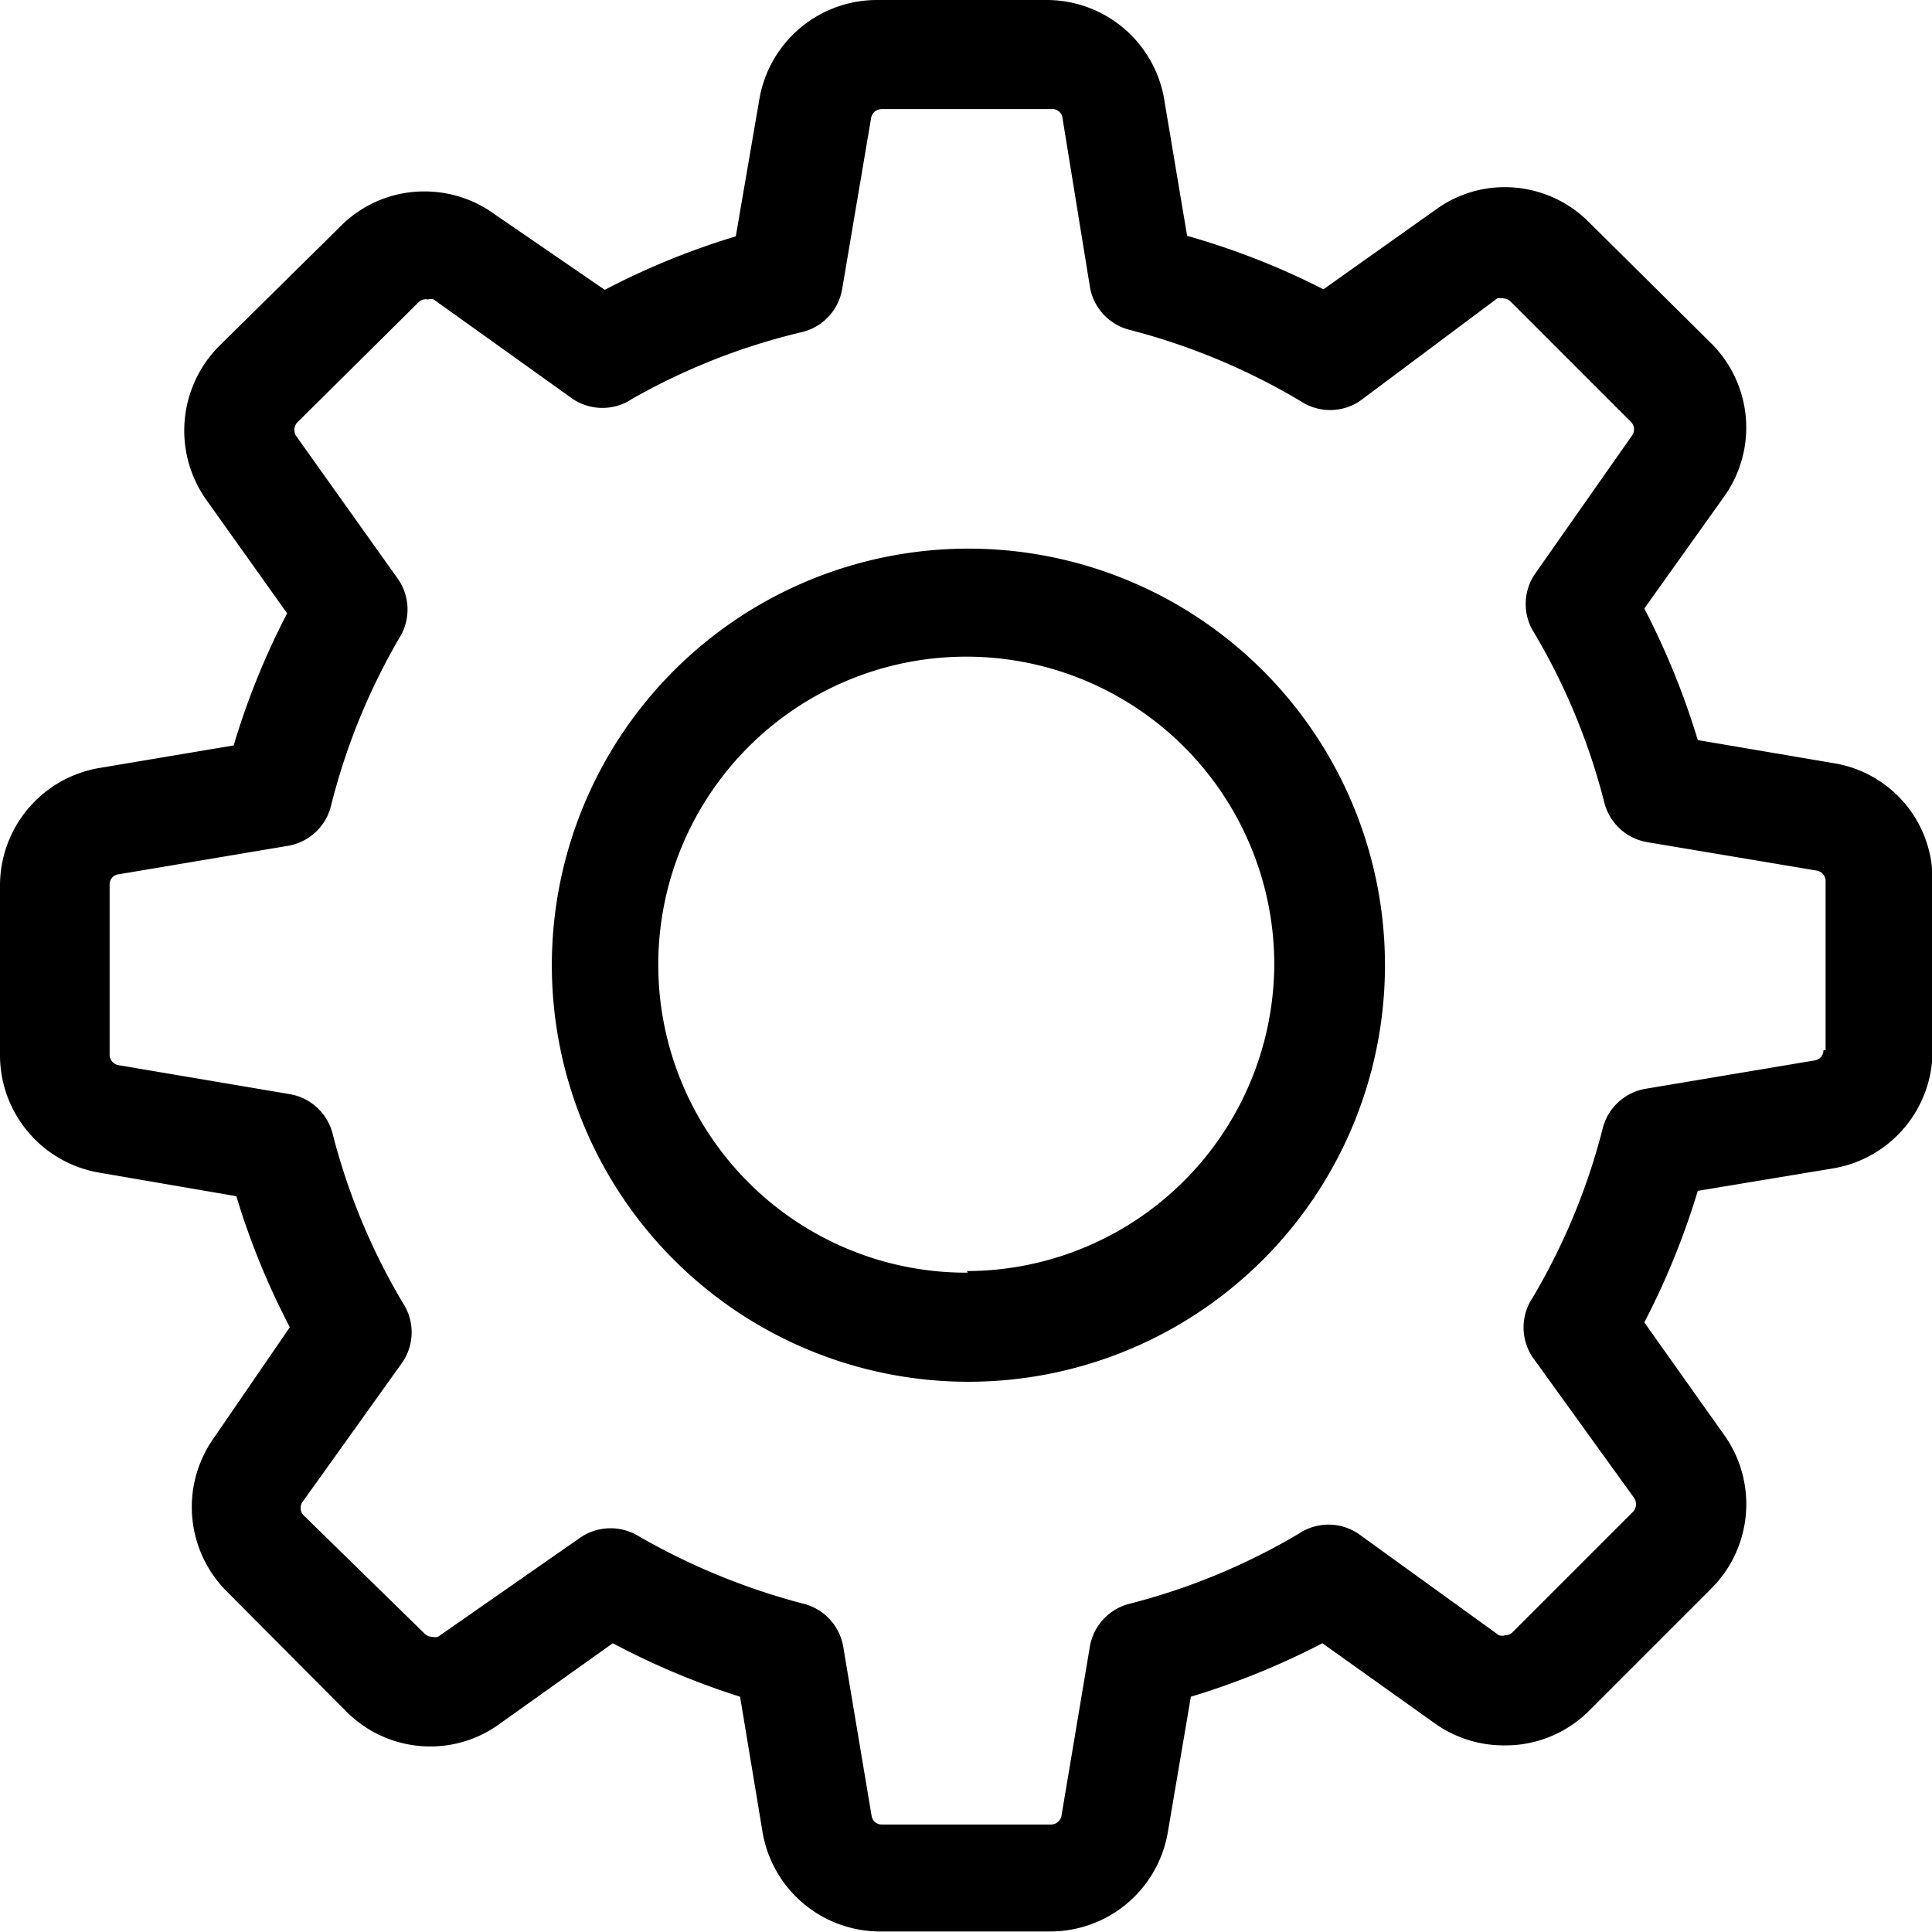 <svg xmlns="http://www.w3.org/2000/svg" viewBox="0 0 36.13 36.13"><title>my0001</title><g id="레이어_2" data-name="레이어 2"><g id="Layer_1" data-name="Layer 1"><path d="M34.28,14.27l-2.53-.43a14.3,14.3,0,0,0-1-2.46l1.49-2.09A2.22,2.22,0,0,0,32,6.42L29.72,4.16a2.22,2.22,0,0,0-1.58-.66,2.19,2.19,0,0,0-1.29.42l-2.1,1.49a14.08,14.08,0,0,0-2.55-1l-.42-2.5A2.23,2.23,0,0,0,19.58,0H16.4a2.23,2.23,0,0,0-2.2,1.86l-.44,2.56a14,14,0,0,0-2.45,1L9.24,4a2.22,2.22,0,0,0-1.3-.42,2.2,2.2,0,0,0-1.58.66L4.1,6.47a2.24,2.24,0,0,0-.24,2.88l1.51,2.12a14,14,0,0,0-1,2.47l-2.5.42A2.23,2.23,0,0,0,0,16.55v3.18a2.23,2.23,0,0,0,1.86,2.2l2.56.44a14,14,0,0,0,1,2.45L4,26.89a2.23,2.23,0,0,0,.24,2.87L6.47,32a2.21,2.21,0,0,0,1.58.66,2.19,2.19,0,0,0,1.29-.42l2.12-1.51a14.14,14.14,0,0,0,2.38,1l.42,2.53a2.23,2.23,0,0,0,2.2,1.86h3.18a2.23,2.23,0,0,0,2.2-1.86l.43-2.53a14.3,14.3,0,0,0,2.46-1l2.09,1.49a2.22,2.22,0,0,0,1.3.42h0A2.21,2.21,0,0,0,29.71,32L32,29.71a2.23,2.23,0,0,0,.24-2.88l-1.49-2.1a14.27,14.27,0,0,0,1-2.46l2.53-.42a2.23,2.23,0,0,0,1.86-2.21V16.48A2.2,2.2,0,0,0,34.28,14.27Zm-.18,5.37a.19.19,0,0,1-.16.19l-3.16.53a1,1,0,0,0-.81.75,12,12,0,0,1-1.31,3.16,1,1,0,0,0,0,1.11L30.55,28a.21.21,0,0,1,0,.26l-2.26,2.26a.19.19,0,0,1-.14.06.19.19,0,0,1-.12,0L25.4,28.68a1,1,0,0,0-1.11,0,12.06,12.06,0,0,1-3.16,1.31,1,1,0,0,0-.75.81l-.53,3.16a.2.2,0,0,1-.2.16H16.49a.19.19,0,0,1-.19-.16l-.53-3.16a1,1,0,0,0-.75-.81,12.52,12.52,0,0,1-3.09-1.27,1,1,0,0,0-.51-.14,1,1,0,0,0-.59.19L8.19,30.61a.23.23,0,0,1-.11,0,.21.21,0,0,1-.14-.06L5.67,28.33a.2.2,0,0,1,0-.26l1.86-2.6a1,1,0,0,0,0-1.11A12,12,0,0,1,6.22,21.2a1,1,0,0,0-.81-.74l-3.19-.54a.2.2,0,0,1-.17-.2V16.55a.19.19,0,0,1,.17-.2l3.15-.53a1,1,0,0,0,.82-.75,12,12,0,0,1,1.29-3.16,1,1,0,0,0-.05-1.1L5.55,8.17a.21.21,0,0,1,0-.26L7.82,5.66A.19.19,0,0,1,8,5.6a.19.19,0,0,1,.11,0l2.6,1.86a1,1,0,0,0,1.11,0A12,12,0,0,1,15,6.21a1,1,0,0,0,.75-.81l.54-3.19a.2.2,0,0,1,.2-.17h3.18a.19.19,0,0,1,.2.17l.51,3.14a1,1,0,0,0,.75.82A12.24,12.24,0,0,1,24.32,7.5a1,1,0,0,0,1.11,0L28,5.58a.23.23,0,0,1,.11,0,.21.21,0,0,1,.14.06l2.26,2.26a.2.2,0,0,1,0,.26L28.7,10.74a1,1,0,0,0,0,1.11A12.06,12.06,0,0,1,30,15a1,1,0,0,0,.81.75l3.16.53a.2.2,0,0,1,.17.2v3.16h0Zm-16-9.38a7.79,7.79,0,1,0,7.8,7.8,7.79,7.79,0,0,0-7.8-7.8Zm0,13.54A5.76,5.76,0,1,1,23.83,18h0a5.76,5.76,0,0,1-5.75,5.77h0Z"/></g></g></svg>
